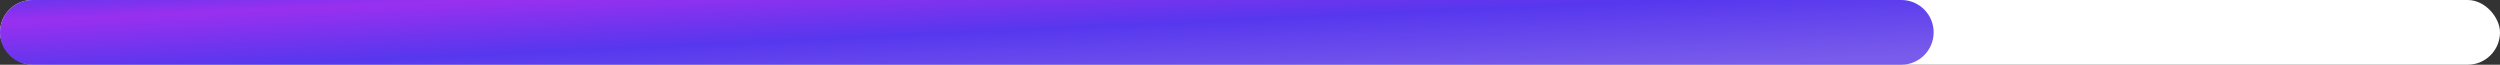 <svg width="309" height="8" viewBox="0 0 309 8" fill="none" xmlns="http://www.w3.org/2000/svg">
<rect x="0" y="0" width="309" height="8" fill="#333333" stroke="none"/>
<rect width="309" height="8" rx="4" fill="white"/>
<path d="M0 4C0 1.791 1.791 0 4 0H235C237.209 0 239 1.791 239 4C239 6.209 237.209 8 235 8H4C1.791 8 0 6.209 0 4Z" fill="url(#paint0_linear_2_12)"/>
<defs>
<linearGradient id="paint0_linear_2_12" x1="0" y1="0" x2="0.805" y2="17.603" gradientUnits="userSpaceOnUse">
<stop stop-color="#6A35EE"/>
<stop offset="0.153" stop-color="#9930EF"/>
<stop offset="0.532" stop-color="#5737EE"/>
<stop offset="1" stop-color="#795CEB"/>
</linearGradient>
</defs>
</svg>
